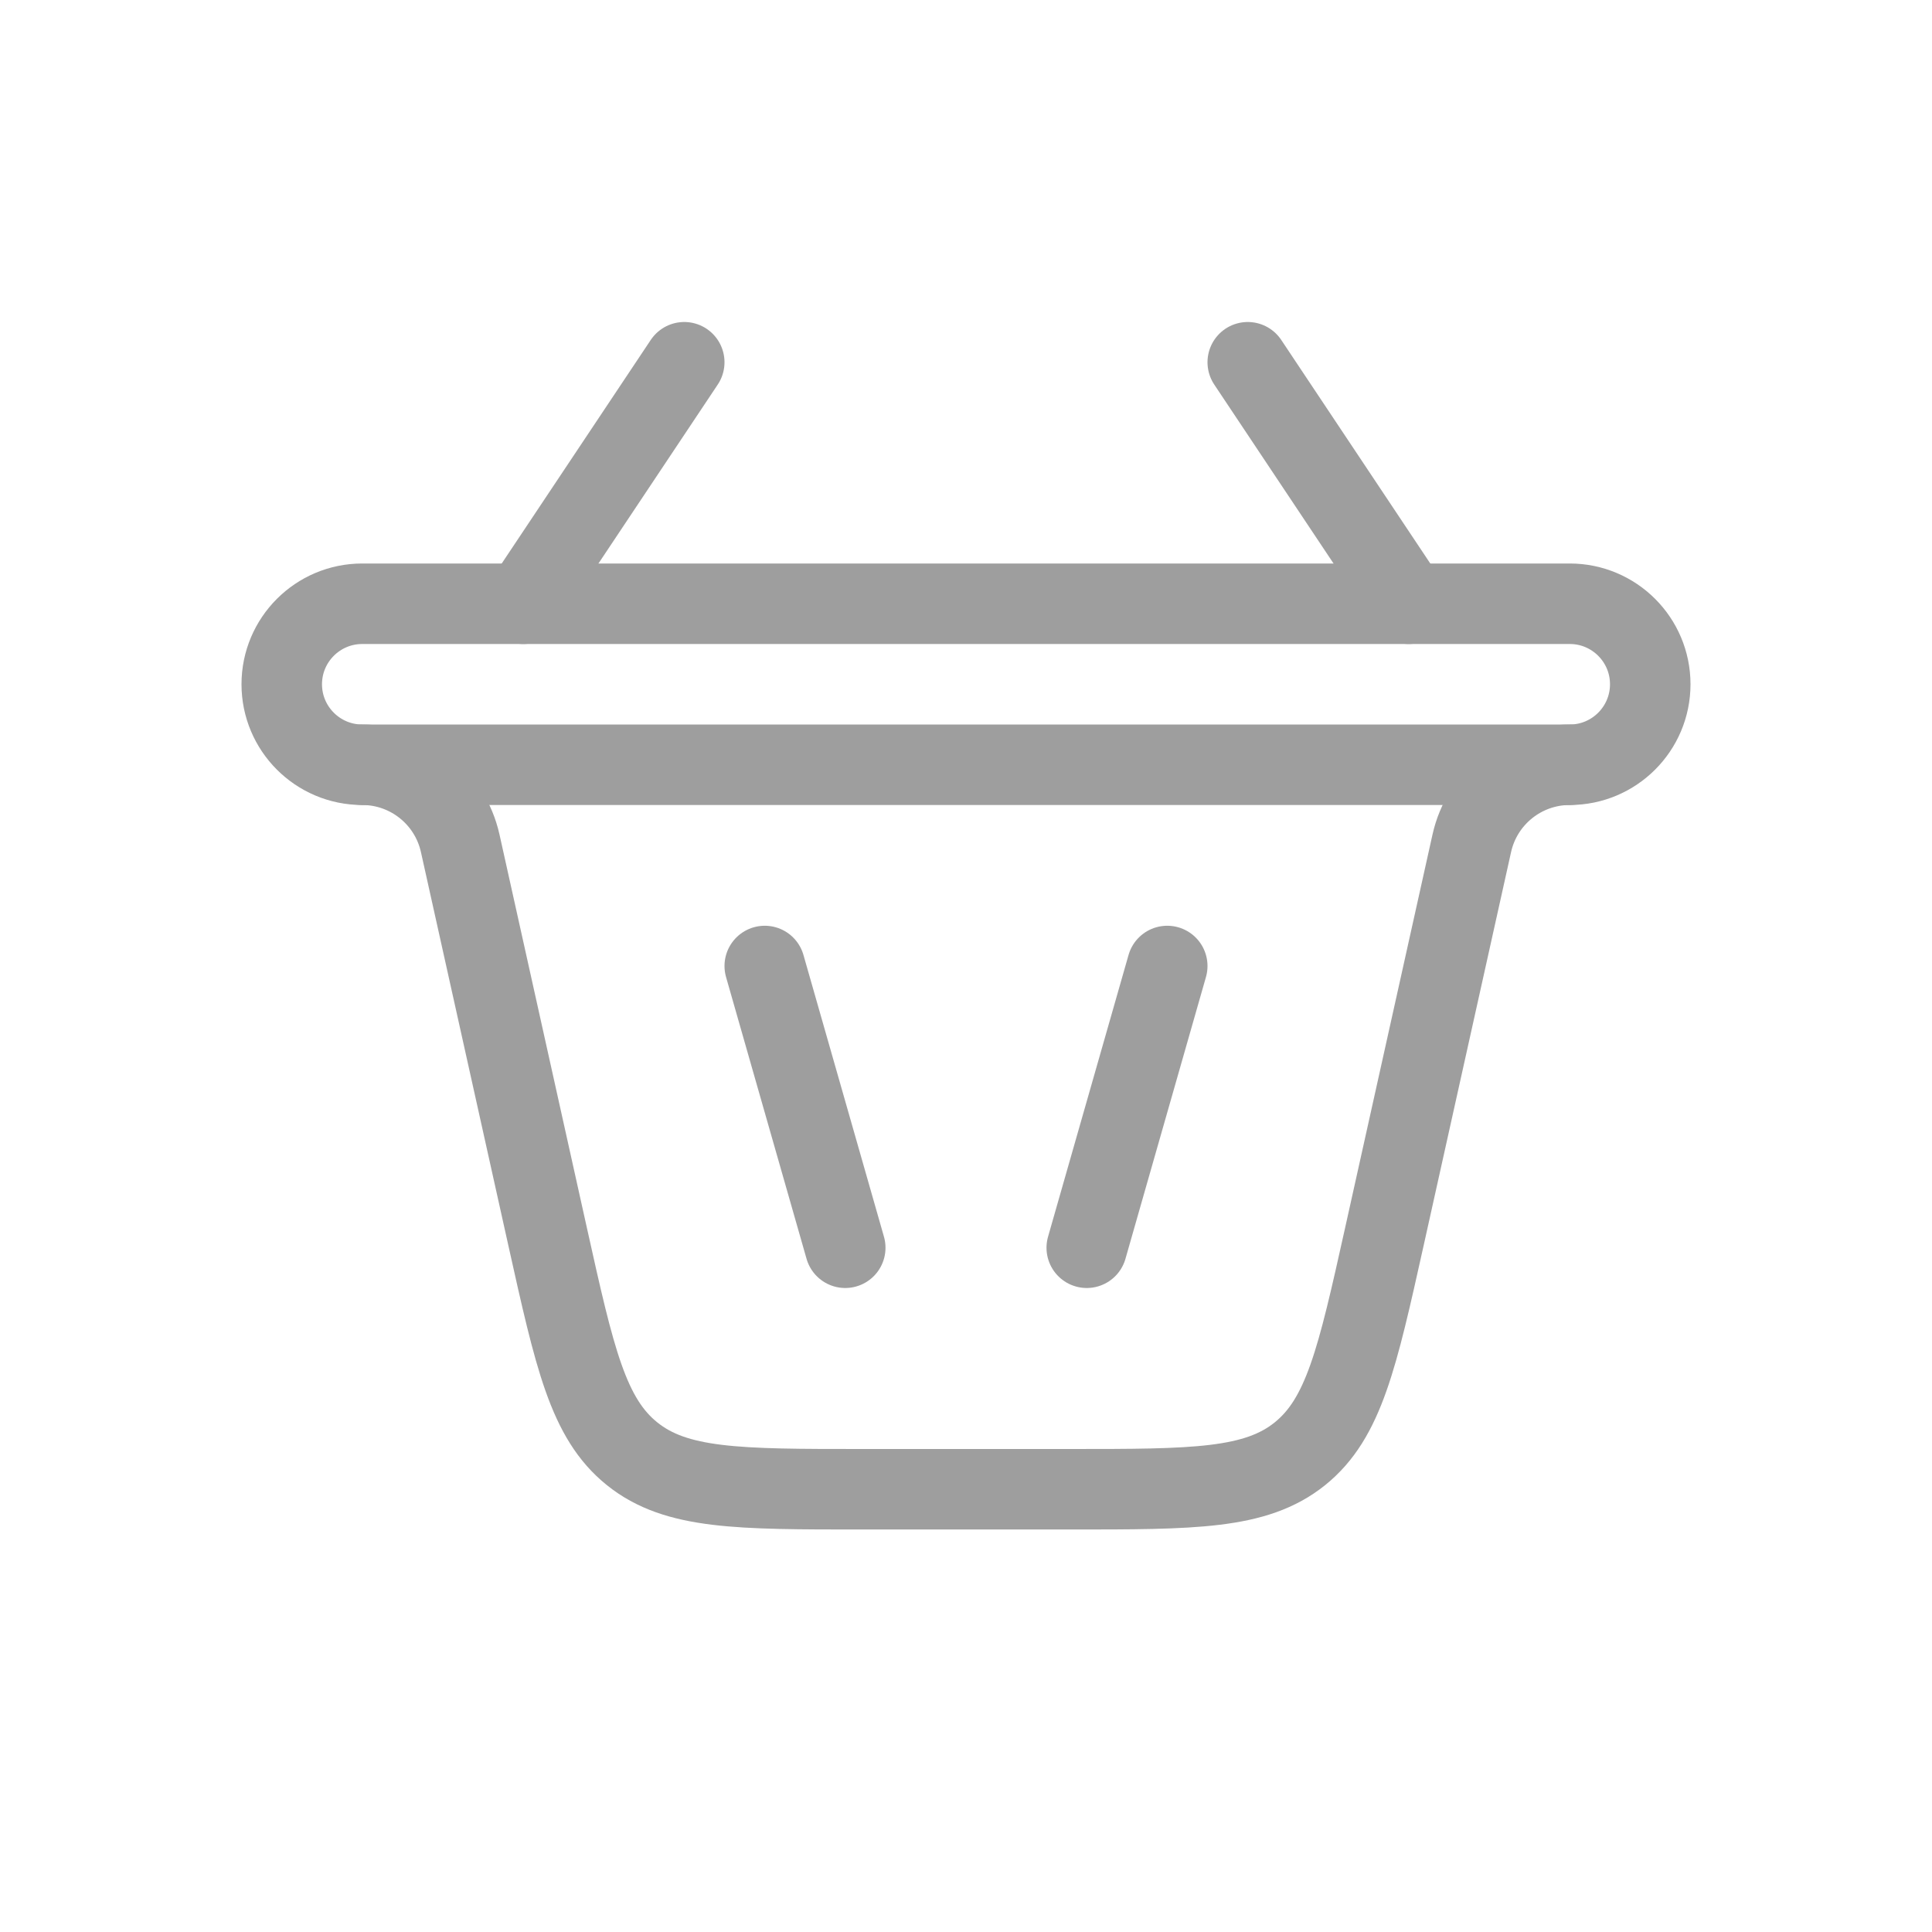 <?xml version="1.0" standalone="no"?>
<svg xmlns:xlink="http://www.w3.org/1999/xlink" width="26" height="26" viewBox="0 0 24 24" fill="none" xmlns="http://www.w3.org/2000/svg">
<path d="M10.5 15.5L9.5 12" stroke="#9e9e9e" stroke-linecap="round" style=""/>
<path d="M8.5 4.5L6.5 7.5M15.5 4.5L17.5 7.5" stroke="#9e9e9e" stroke-linecap="round" style=""/>
<path d="M13.5 15.5L14.5 12" stroke="#9e9e9e" stroke-linecap="round" style=""/>
<path d="M4.5 9.5V9.5C5.084 9.5 5.59 9.906 5.717 10.476L6.804 15.368C7.138 16.869 7.304 17.62 7.853 18.06C8.401 18.5 9.17 18.5 10.709 18.5H13.291C14.83 18.5 15.599 18.5 16.147 18.06C16.695 17.62 16.862 16.869 17.196 15.368L18.283 10.476C18.41 9.906 18.916 9.5 19.5 9.5V9.5" stroke="#9e9e9e" stroke-linecap="round" style=""/>
<path d="M19.5 9.5H4.5C3.948 9.5 3.5 9.052 3.5 8.5C3.5 7.948 3.948 7.5 4.5 7.5H19.5C20.052 7.5 20.5 7.948 20.5 8.5C20.5 9.052 20.052 9.5 19.5 9.5Z" stroke="#9e9e9e" stroke-linecap="round" style=""/>
</svg>